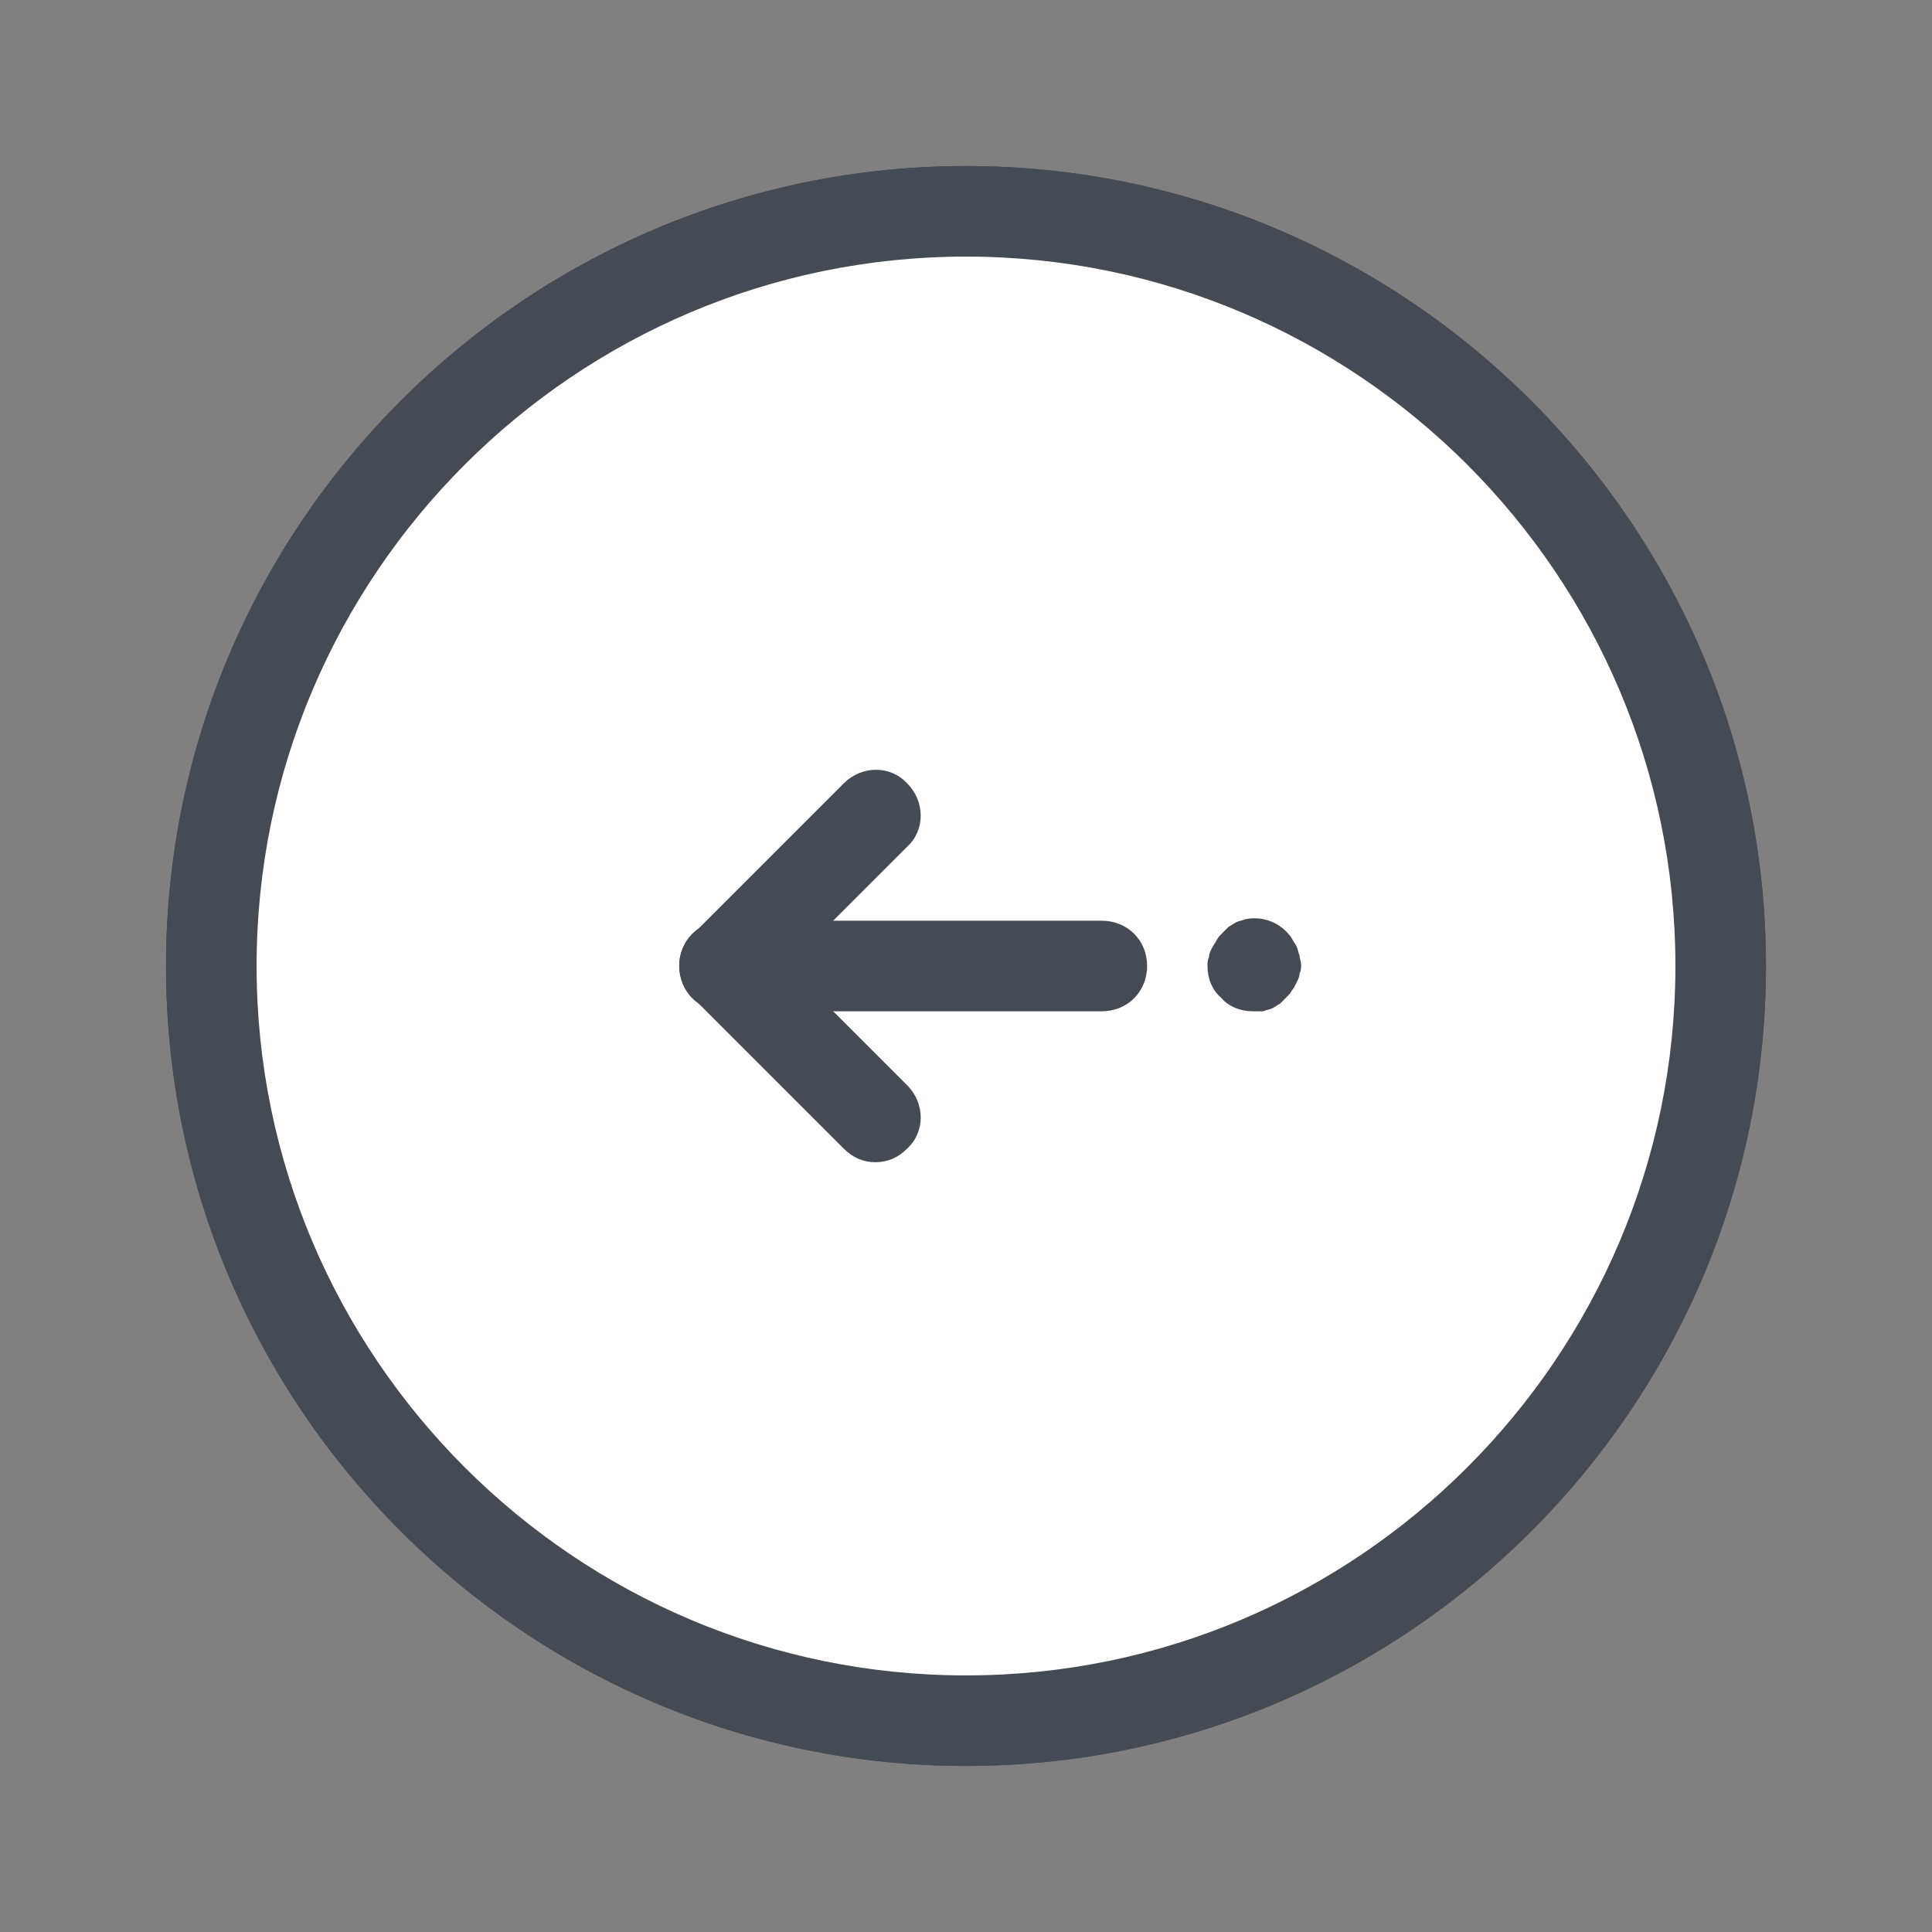 <svg xmlns="http://www.w3.org/2000/svg" viewBox="0 0 128 128" width="64px" height="64px"><rect x="0" y="0" width="128" height="128" fill="#808080" stroke="none"/><path fill="#fff" d="M64 14A50 50 0 1 0 64 114A50 50 0 1 0 64 14Z"/><path fill="#444b54" d="M64,117c-29.2,0-53-23.8-53-53s23.8-53,53-53s53,23.8,53,53S93.2,117,64,117z M64,17c-25.9,0-47,21.1-47,47s21.1,47,47,47s47-21.1,47-47S89.9,17,64,17z"/><path fill="#444b54" d="M73 67H48c-1.7 0-3-1.3-3-3s1.3-3 3-3h25c1.7 0 3 1.3 3 3S74.7 67 73 67zM83 67c-.8 0-1.6-.3-2.1-.9C80.3 65.6 80 64.8 80 64c0-.2 0-.4.1-.6 0-.2.1-.4.2-.6.1-.2.2-.3.3-.5.1-.2.2-.3.4-.5s.3-.3.4-.4c.2-.1.3-.2.5-.3.2-.1.4-.1.6-.2 1-.2 2 .1 2.7.8.1.1.3.3.4.5.1.2.2.3.3.5.1.2.1.4.2.6 0 .2.1.4.1.6 0 .2 0 .4-.1.6 0 .2-.1.4-.2.6-.1.2-.2.4-.3.5-.1.2-.2.3-.4.5-.1.1-.3.3-.4.4-.2.1-.3.2-.5.3-.2.1-.4.1-.6.2C83.4 67 83.2 67 83 67z"/><path fill="#444b54" d="M58,77c-0.8,0-1.5-0.3-2.1-0.9l-10-10c-1.2-1.2-1.2-3.1,0-4.2l10-10c1.2-1.2,3.1-1.2,4.2,0c1.2,1.2,1.2,3.1,0,4.2L52.2,64l7.9,7.9c1.2,1.2,1.2,3.1,0,4.2C59.5,76.7,58.8,77,58,77z"/><g><path fill="#fff" d="M64 14A50 50 0 1 0 64 114A50 50 0 1 0 64 14Z"/><path fill="#444b54" d="M64,117c-29.2,0-53-23.8-53-53s23.8-53,53-53s53,23.8,53,53S93.2,117,64,117z M64,17c-25.9,0-47,21.1-47,47s21.1,47,47,47s47-21.1,47-47S89.9,17,64,17z"/><path fill="#444b54" d="M73 67H48c-1.7 0-3-1.3-3-3s1.3-3 3-3h25c1.7 0 3 1.3 3 3S74.7 67 73 67zM83 67c-.8 0-1.6-.3-2.1-.9C80.3 65.6 80 64.8 80 64c0-.2 0-.4.1-.6 0-.2.1-.4.2-.6.1-.2.2-.3.3-.5.1-.2.2-.3.4-.5s.3-.3.4-.4c.2-.1.3-.2.5-.3.2-.1.4-.1.6-.2 1-.2 2 .1 2.7.8.1.1.3.3.4.5.1.2.2.3.3.5.1.2.1.4.2.6 0 .2.1.4.1.6 0 .2 0 .4-.1.6 0 .2-.1.4-.2.6-.1.2-.2.4-.3.5-.1.2-.2.3-.4.5-.1.1-.3.3-.4.4-.2.1-.3.2-.5.3-.2.1-.4.1-.6.2C83.4 67 83.2 67 83 67z"/><path fill="#444b54" d="M58,77c-0.8,0-1.5-0.3-2.1-0.9l-10-10c-1.2-1.2-1.2-3.1,0-4.2l10-10c1.2-1.2,3.1-1.2,4.2,0c1.2,1.2,1.2,3.1,0,4.2L52.2,64l7.9,7.9c1.2,1.2,1.2,3.1,0,4.2C59.5,76.7,58.8,77,58,77z"/></g></svg>